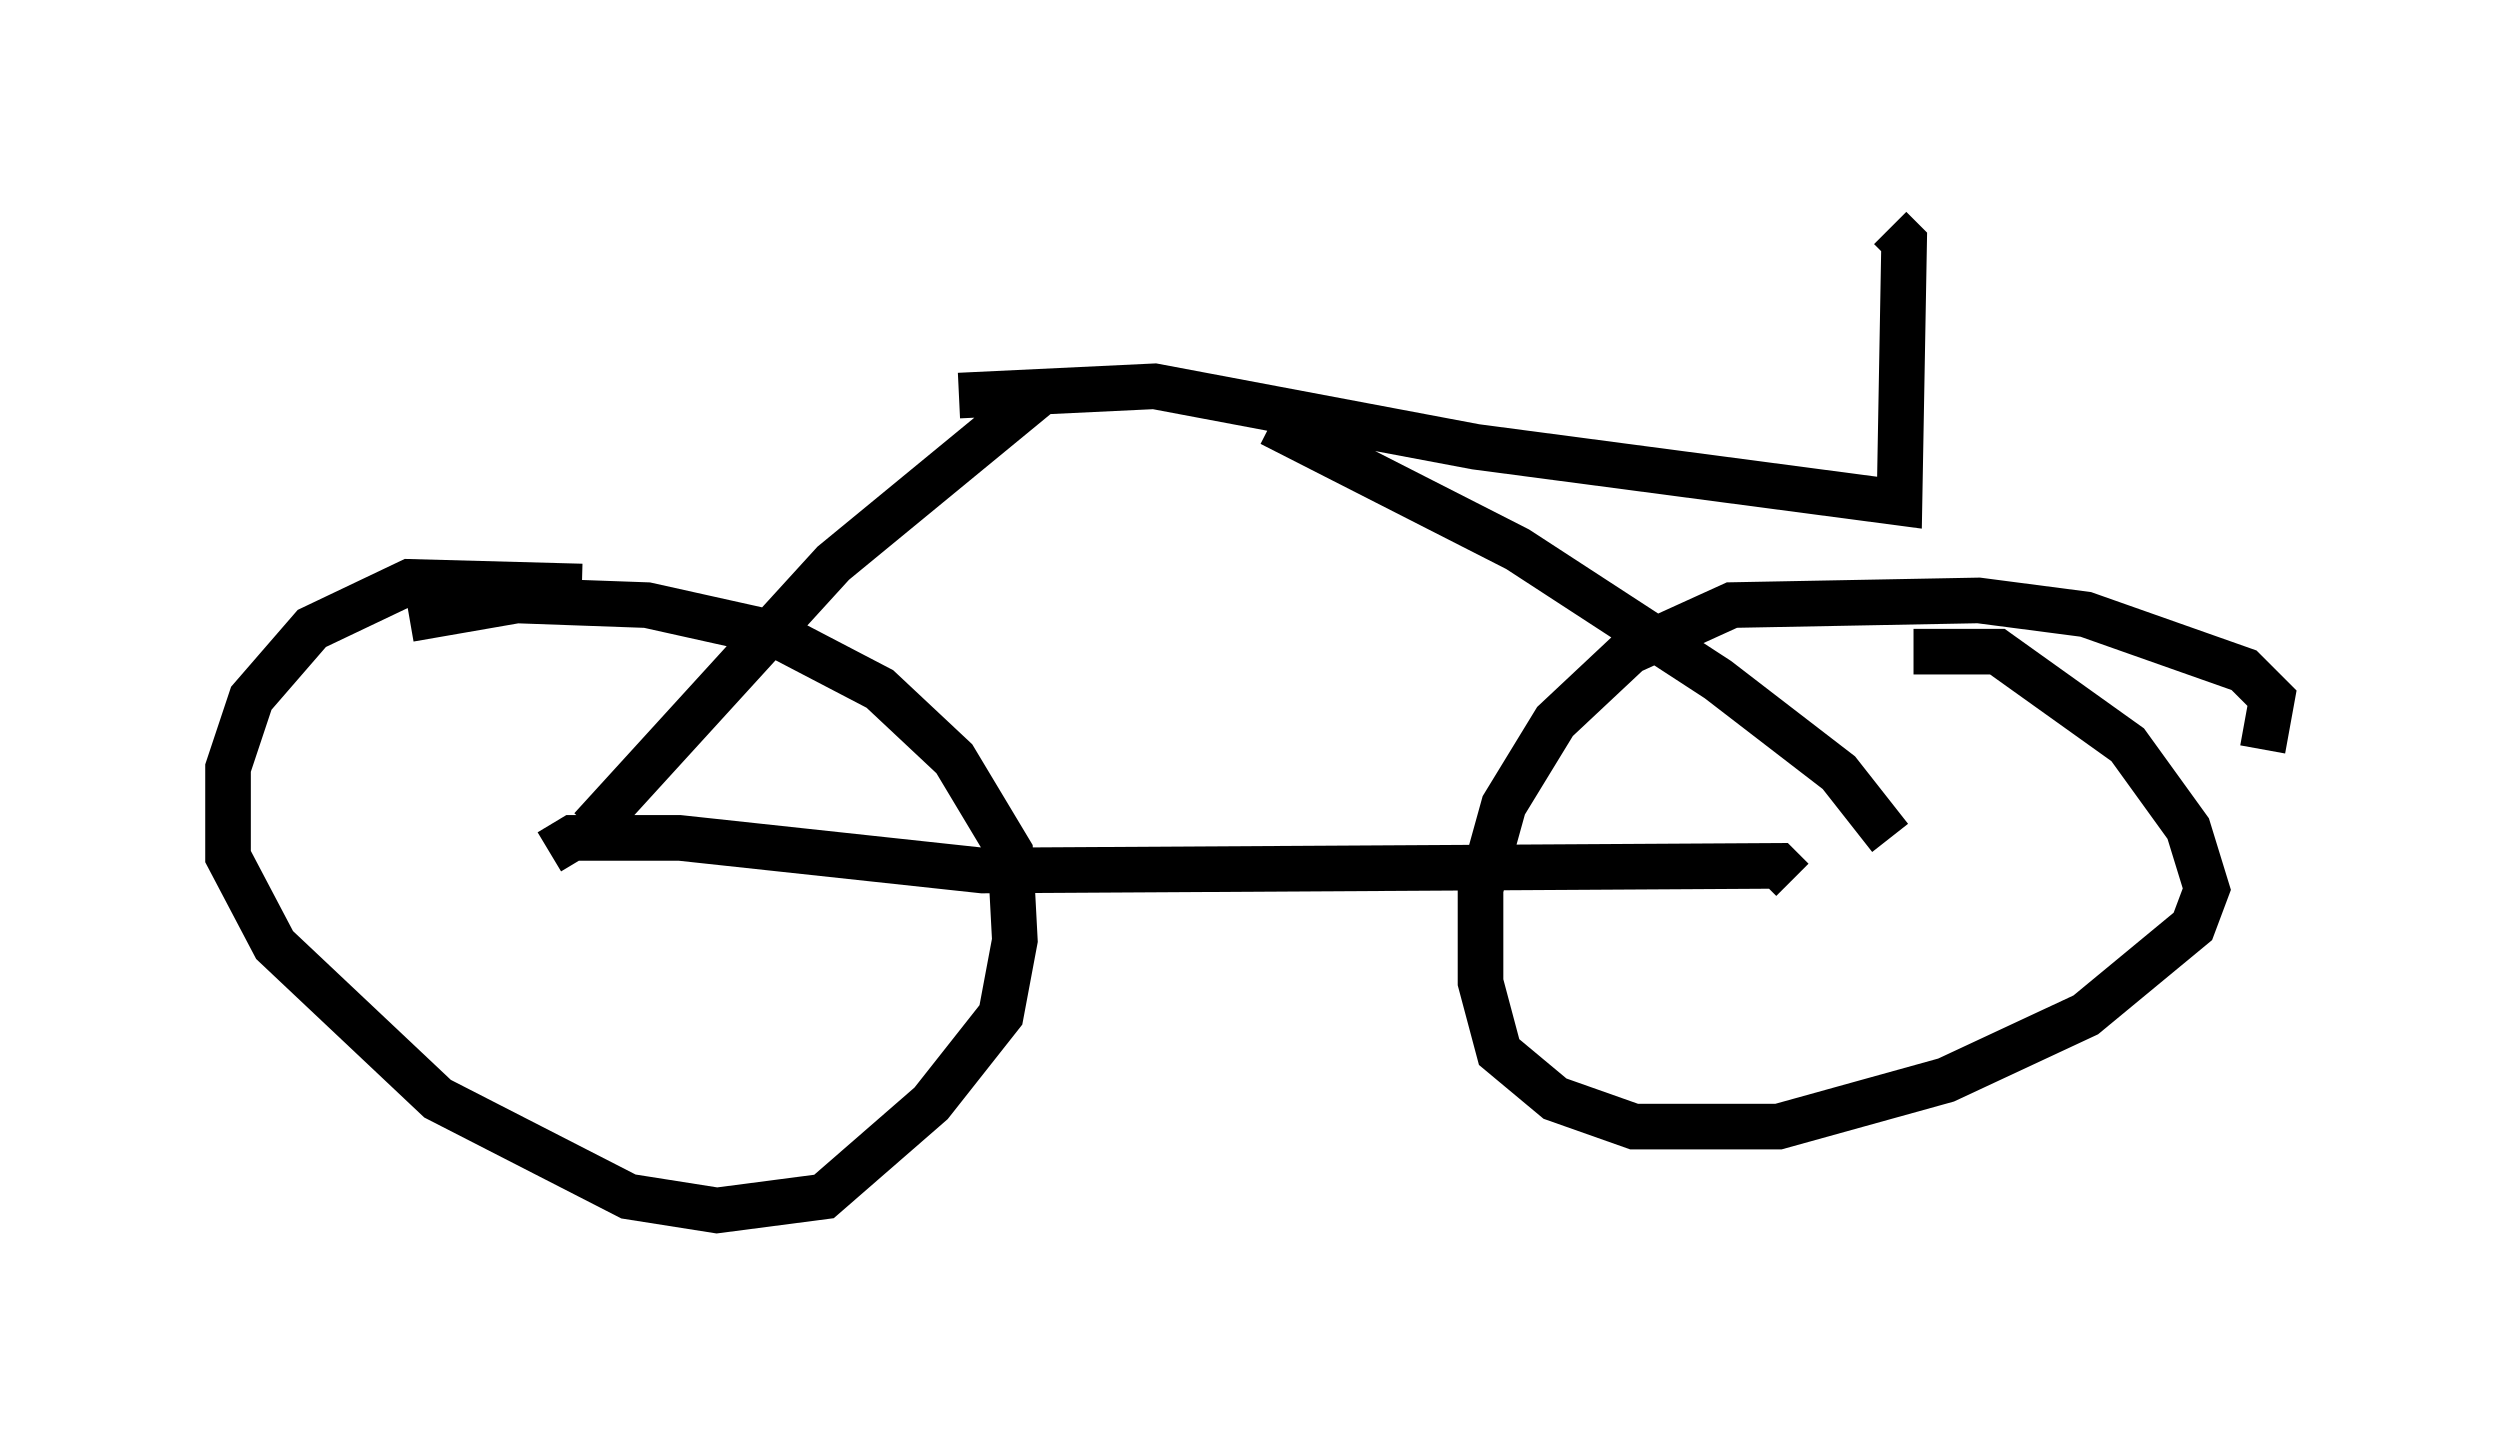 <?xml version="1.0" encoding="utf-8" ?>
<svg baseProfile="full" height="31.54" version="1.1" width="54.815" xmlns="http://www.w3.org/2000/svg" xmlns:ev="http://www.w3.org/2001/xml-events" xmlns:xlink="http://www.w3.org/1999/xlink"><defs /><rect fill="white" height="31.54" width="54.815" x="0" y="0" /><path d="M14.8, 13.473 m-2.042, -0.613 l-3.777, -0.102 -2.144, 1.021 l-1.327, 1.531 -0.51, 1.531 l0.0, 1.94 1.021, 1.94 l3.573, 3.369 4.185, 2.144 l1.94, 0.306 2.348, -0.306 l2.348, -2.042 1.531, -1.94 l0.306, -1.633 -0.102, -1.94 l-1.225, -2.042 -1.633, -1.531 l-2.348, -1.225 -2.756, -0.613 l-2.858, -0.102 -2.348, 0.408 m40.63, 2.858 l0.204, -1.123 -0.613, -0.613 l-3.471, -1.225 -2.348, -0.306 l-5.41, 0.102 -2.246, 1.021 l-1.633, 1.531 -1.123, 1.838 l-0.51, 1.838 0.0, 2.042 l0.408, 1.531 1.225, 1.021 l1.735, 0.613 3.165, 0.0 l3.675, -1.021 3.063, -1.429 l2.348, -1.94 0.306, -0.817 l-0.408, -1.327 -1.327, -1.838 l-2.858, -2.042 -1.838, 0.0 m-29.911, 4.39 l0.51, -0.306 2.348, 0.0 l6.635, 0.715 17.456, -0.102 l0.306, 0.306 m-26.338, -1.123 l5.308, -5.819 4.594, -3.777 m18.579, 9.8 l-1.123, -1.429 -2.654, -2.042 l-4.39, -2.858 -5.41, -2.756 m-6.84, -0.613 l4.288, -0.204 7.044, 1.327 l9.29, 1.225 0.102, -5.717 l-0.306, -0.306 " fill="none" stroke="black" stroke-width="1" /></svg>